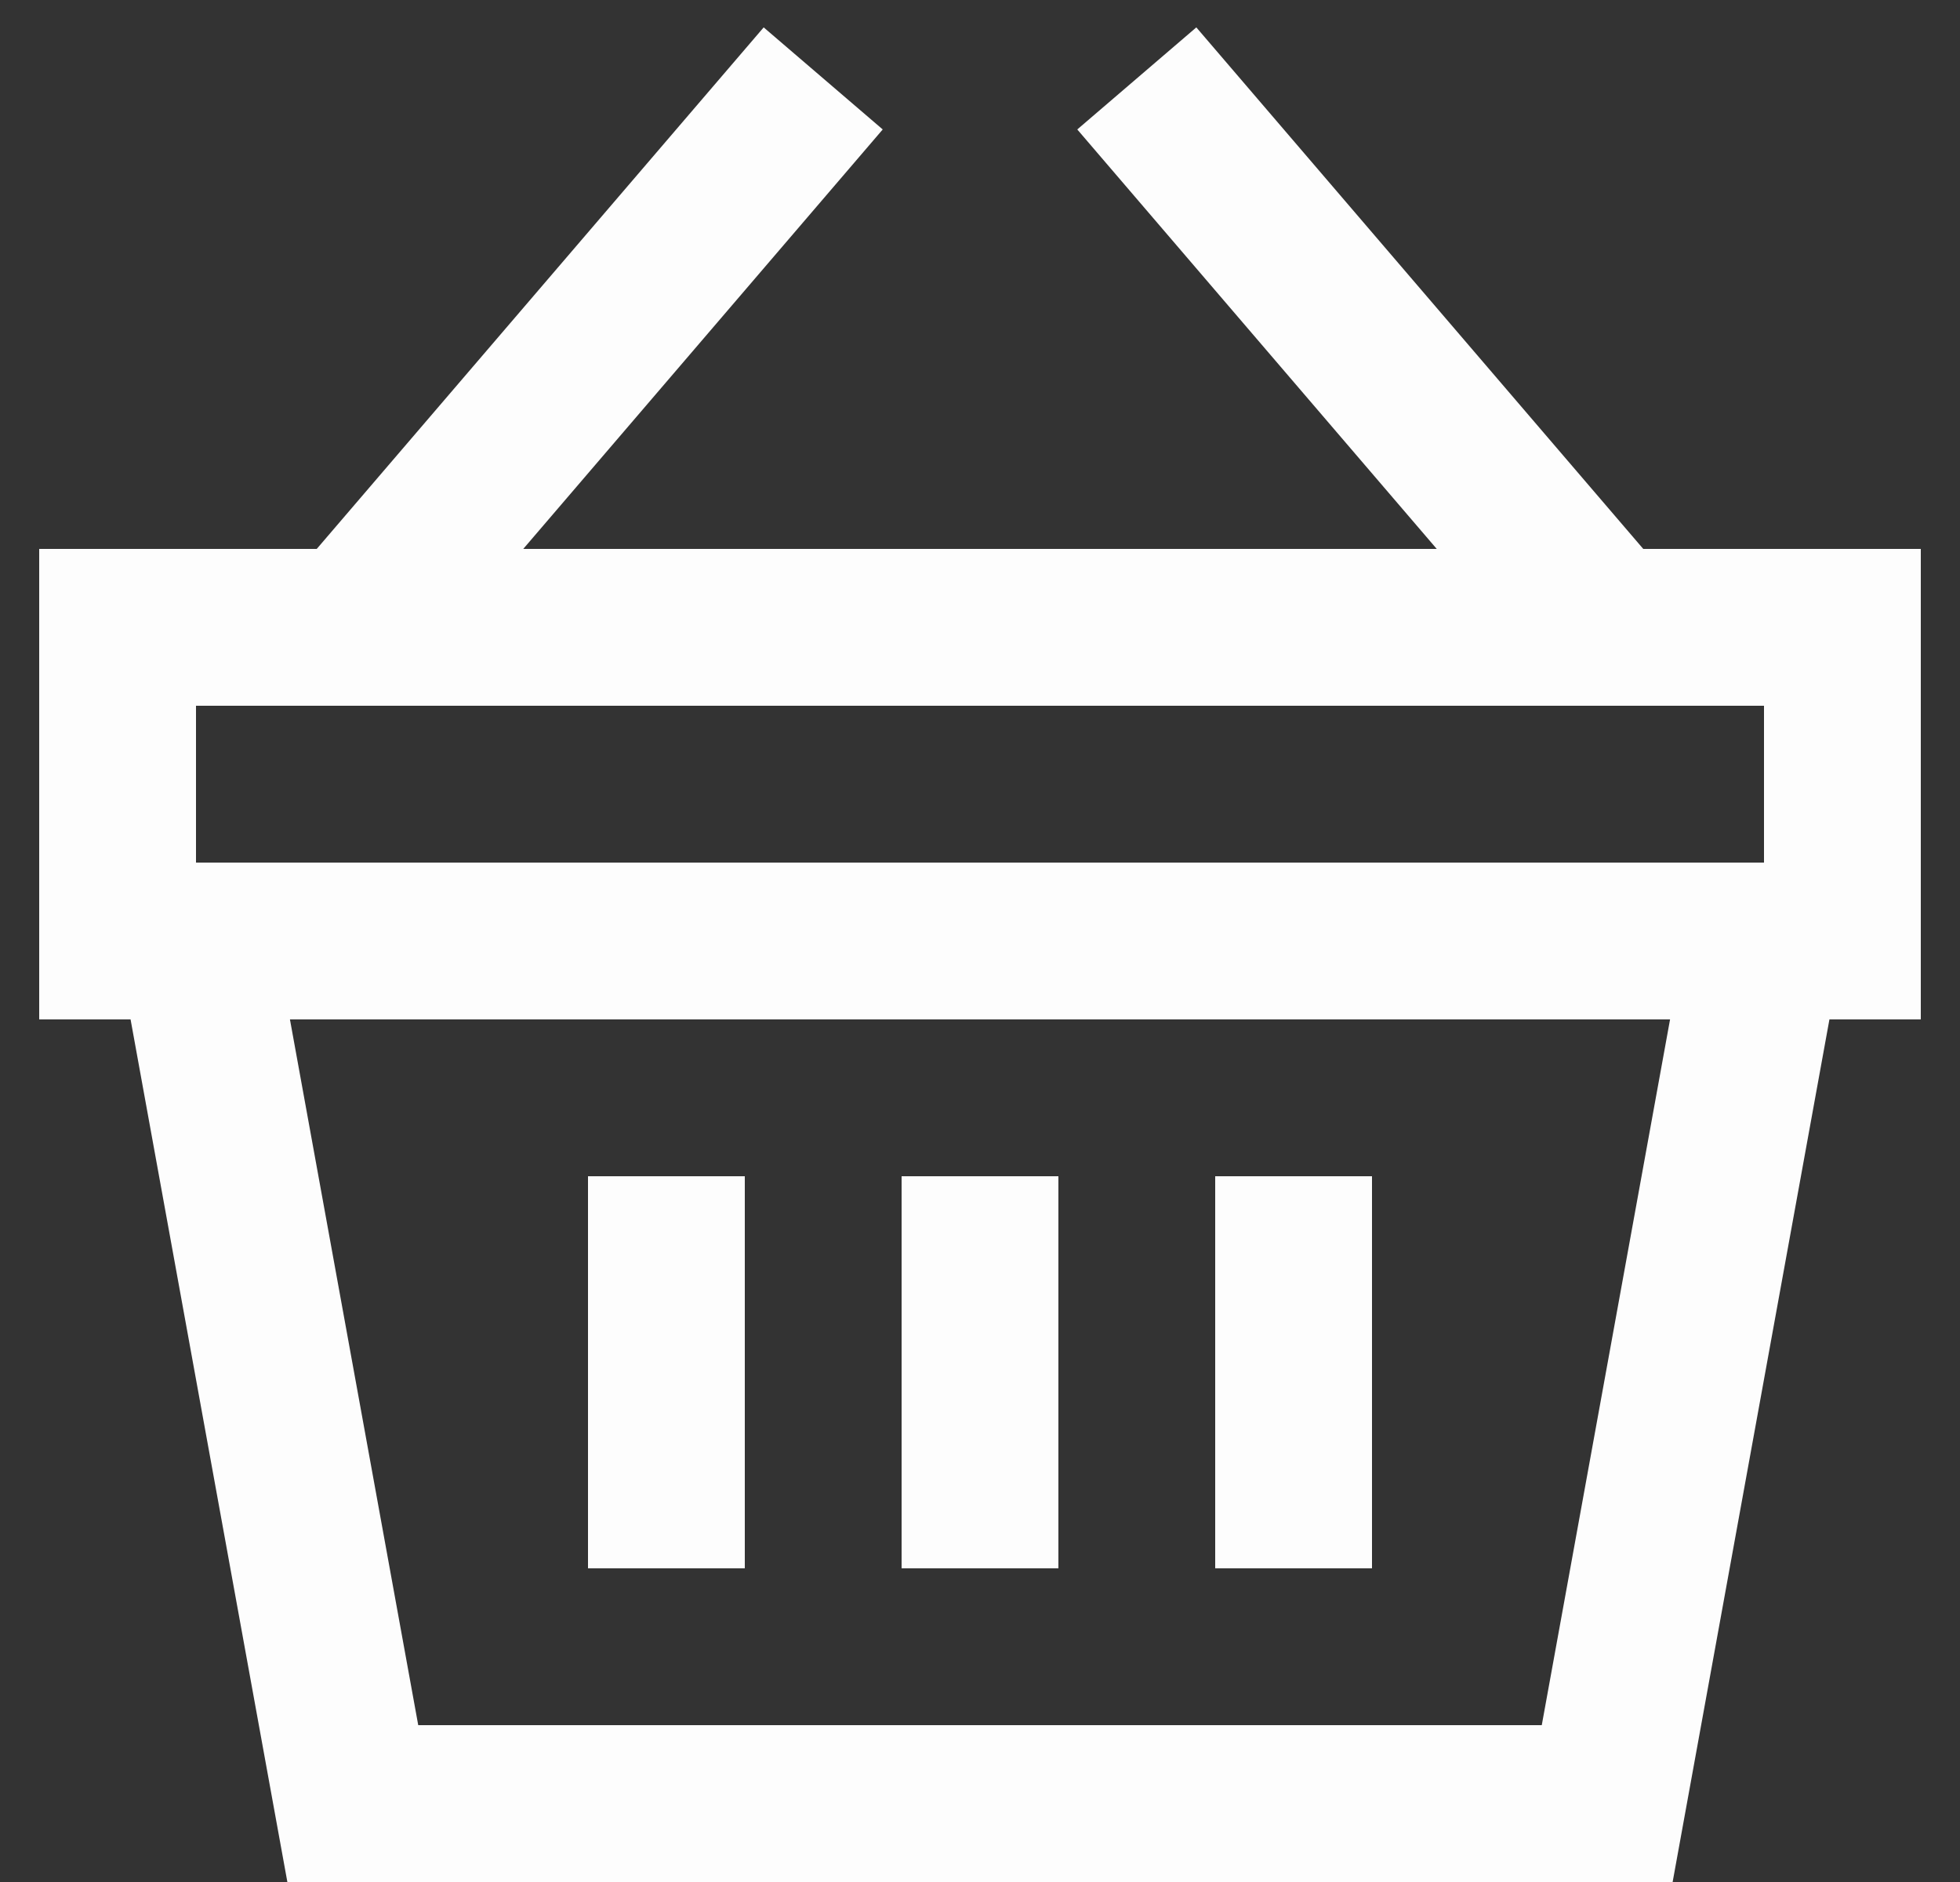 <?xml version="1.0" encoding="utf-8"?>
<!-- Generator: Adobe Illustrator 24.3.0, SVG Export Plug-In . SVG Version: 6.00 Build 0)  -->
<svg version="1.1" id="Capa_1" xmlns="http://www.w3.org/2000/svg" xmlns:xlink="http://www.w3.org/1999/xlink" x="0px" y="0px"
	 width="25px" height="24px" viewBox="0 0 25 24" style="enable-background:new 0 0 25 24;" xml:space="preserve">
<rect x="0" y="0" width="25" height="24" fill="#333333" stroke="none"/>
<style type="text/css">
	.st0{fill:none;stroke:#FDFDFD;stroke-width:2;}
</style>
<path class="st0" d="M20.5,8l-6-7 M4.5,8l6-7 M8.5,15v5 M16.5,15v5 M12.5,15v5 M2.5,12h20l-2,11h-16L2.5,12z M1.5,8h22v4h-22V8z"/>
</svg>
